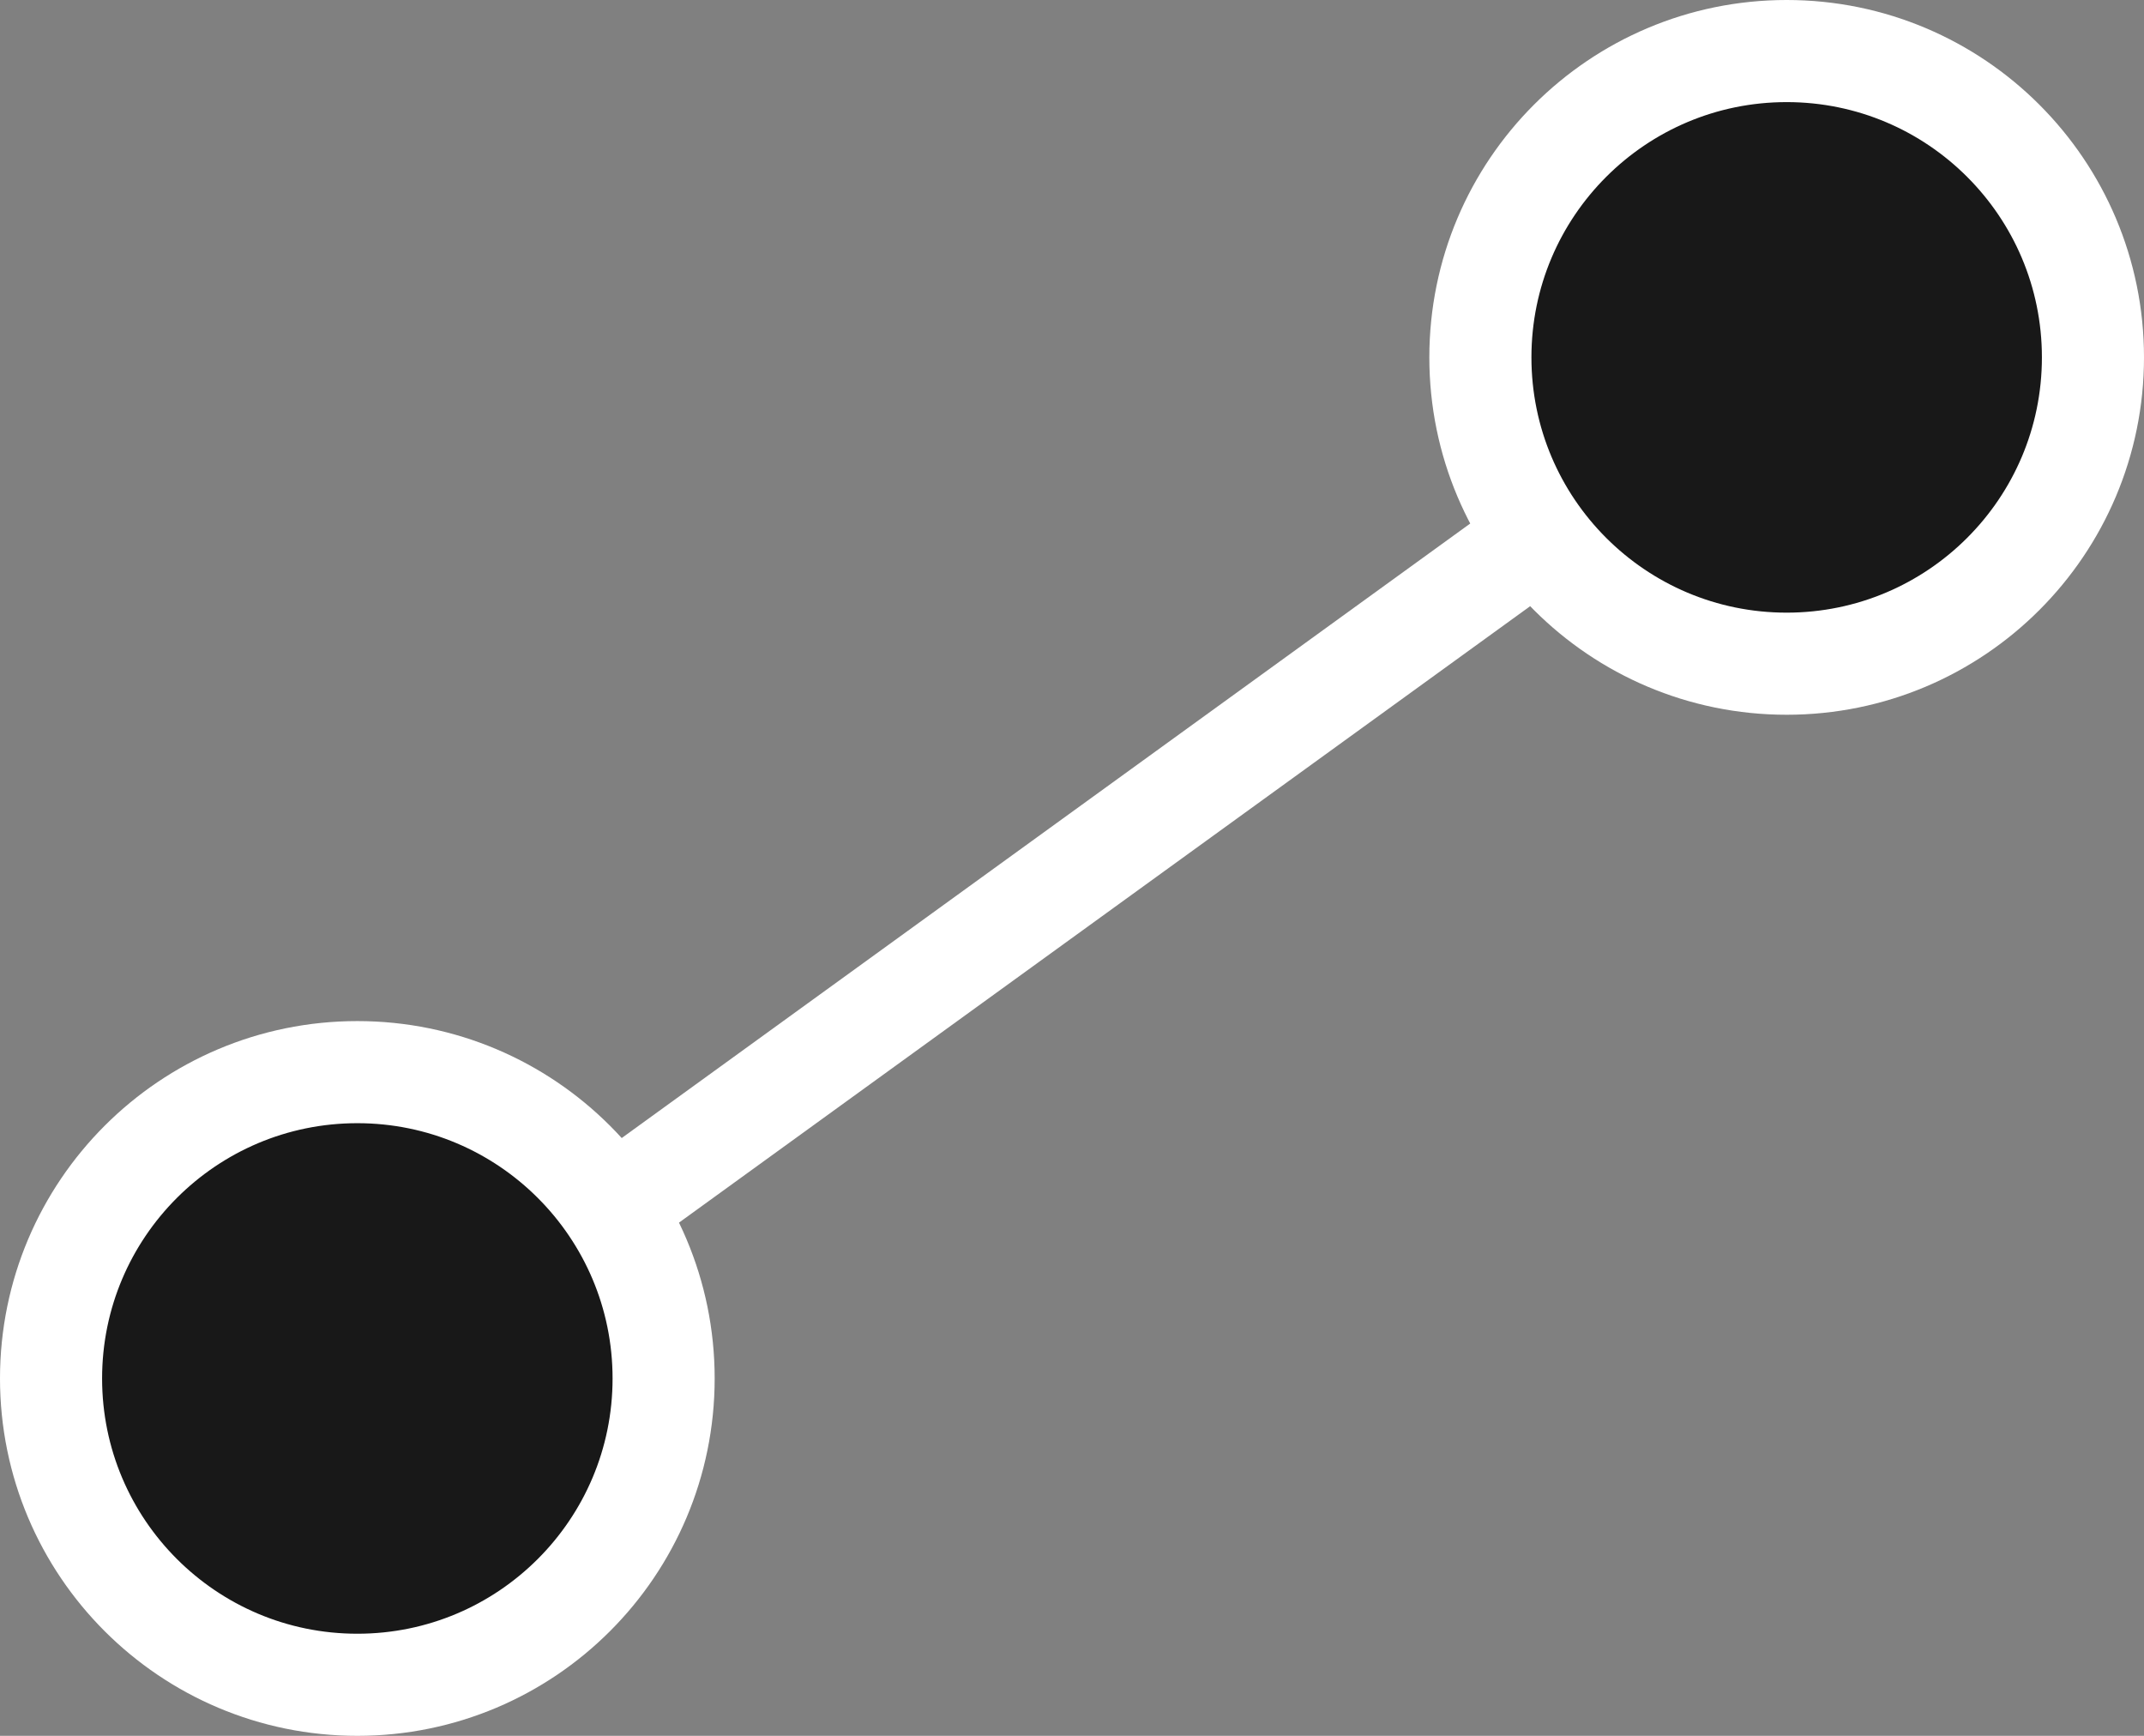 <svg width="21" height="17" viewBox="0 0 21 17" fill="none" xmlns="http://www.w3.org/2000/svg">
<rect x="0" y="0" width="21" height="17" fill="#808080" stroke="none"/>
<path d="M3 14L17.5 3.5" stroke="white" stroke-linecap="round"/>
<circle cx="3.5" cy="13.5" r="3" fill="#181818" stroke="white"/>
<circle cx="17.5" cy="3.5" r="3" fill="#181818" stroke="white"/>
</svg>
